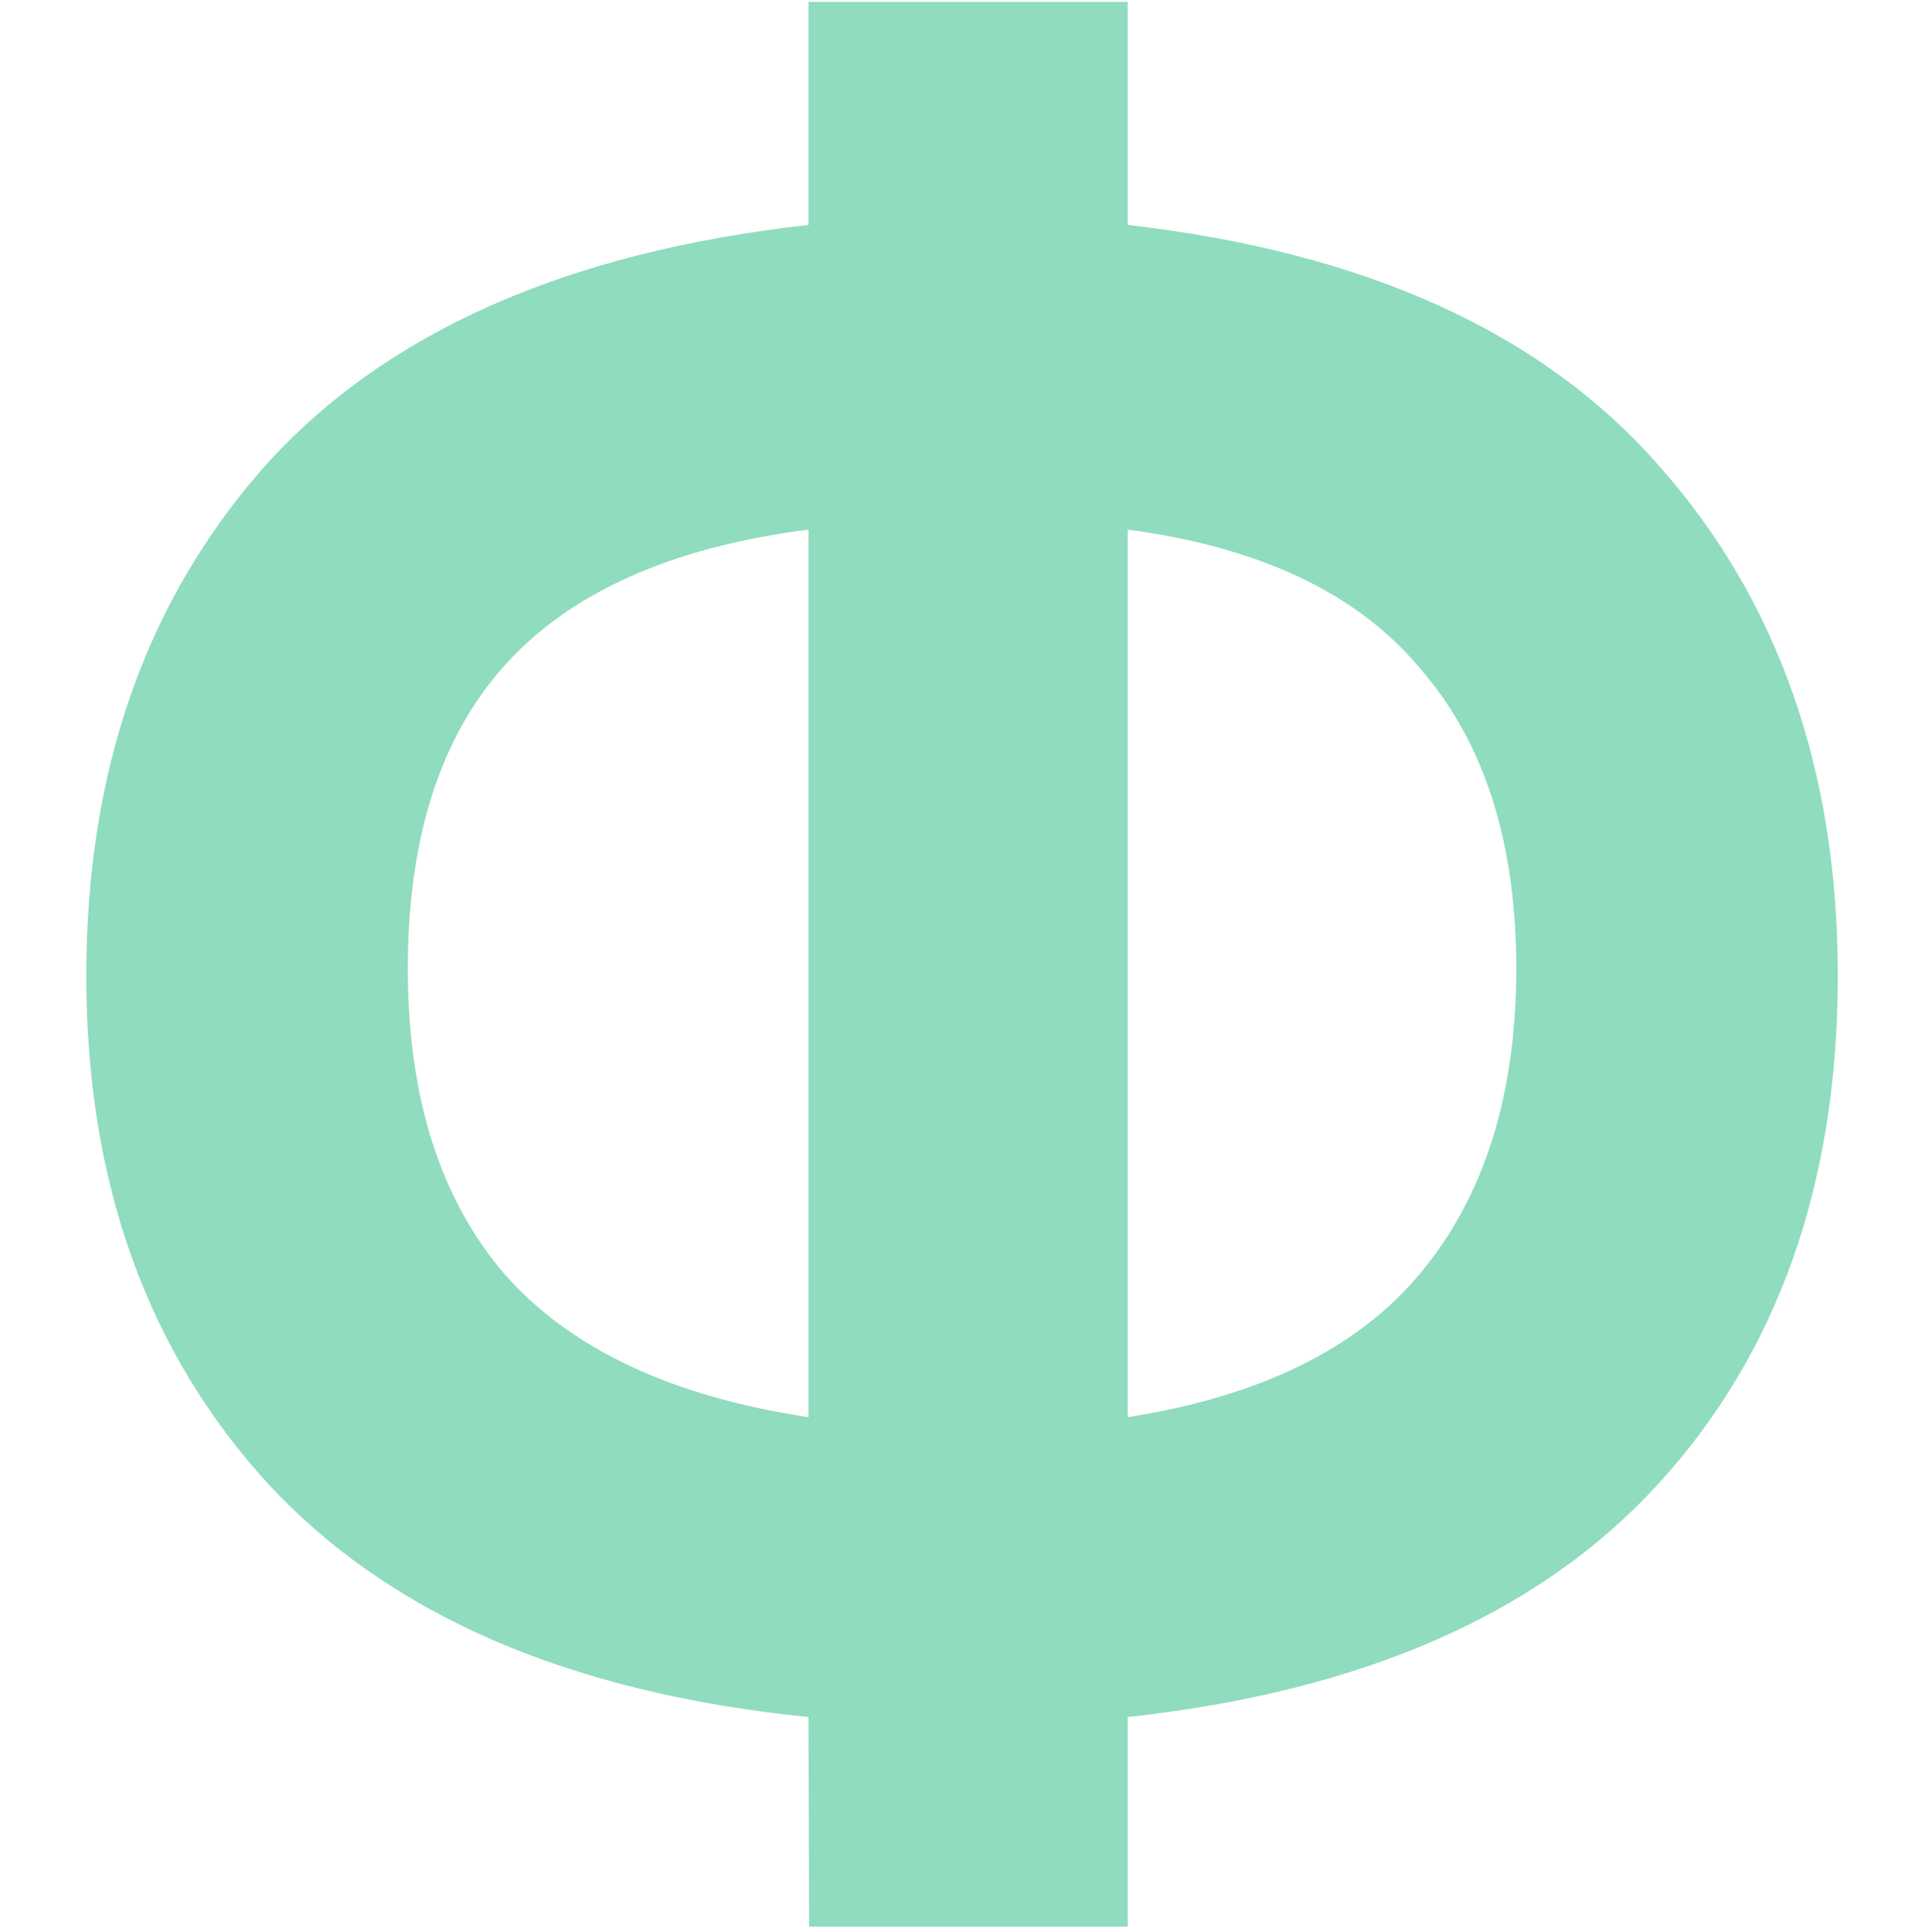 <svg width="337" height="338" viewBox="0 0 337 338" fill="none" xmlns="http://www.w3.org/2000/svg">
<path d="M141.393 300.341C99.712 296.145 68.242 282.578 46.982 259.64C25.722 236.422 15.092 206.77 15.092 170.684C15.092 134.877 25.442 105.225 46.142 81.728C67.123 58.23 98.873 44.103 141.393 39.348V0.324H197.2V39.348C238.881 44.103 269.932 58.23 290.352 81.728C311.053 105.225 321.403 134.877 321.403 170.684C321.403 207.049 310.913 236.701 289.933 259.64C269.232 282.298 238.321 295.866 197.2 300.341V337H141.5L141.393 300.341ZM197.2 247.891C220.418 244.254 237.482 235.862 248.392 222.715C259.581 209.287 265.176 191.524 265.176 169.425C265.176 147.326 259.581 129.842 248.392 116.974C237.482 103.827 220.418 95.715 197.2 92.637V247.891ZM141.393 92.637C117.336 95.715 99.572 103.687 88.103 116.555C76.913 129.143 71.319 146.766 71.319 169.425C71.319 191.804 76.913 209.567 88.103 222.715C99.572 235.862 117.336 244.254 141.393 247.891V92.637Z" fill="#20BA7F" fill-opacity="0.5"/>
</svg>

